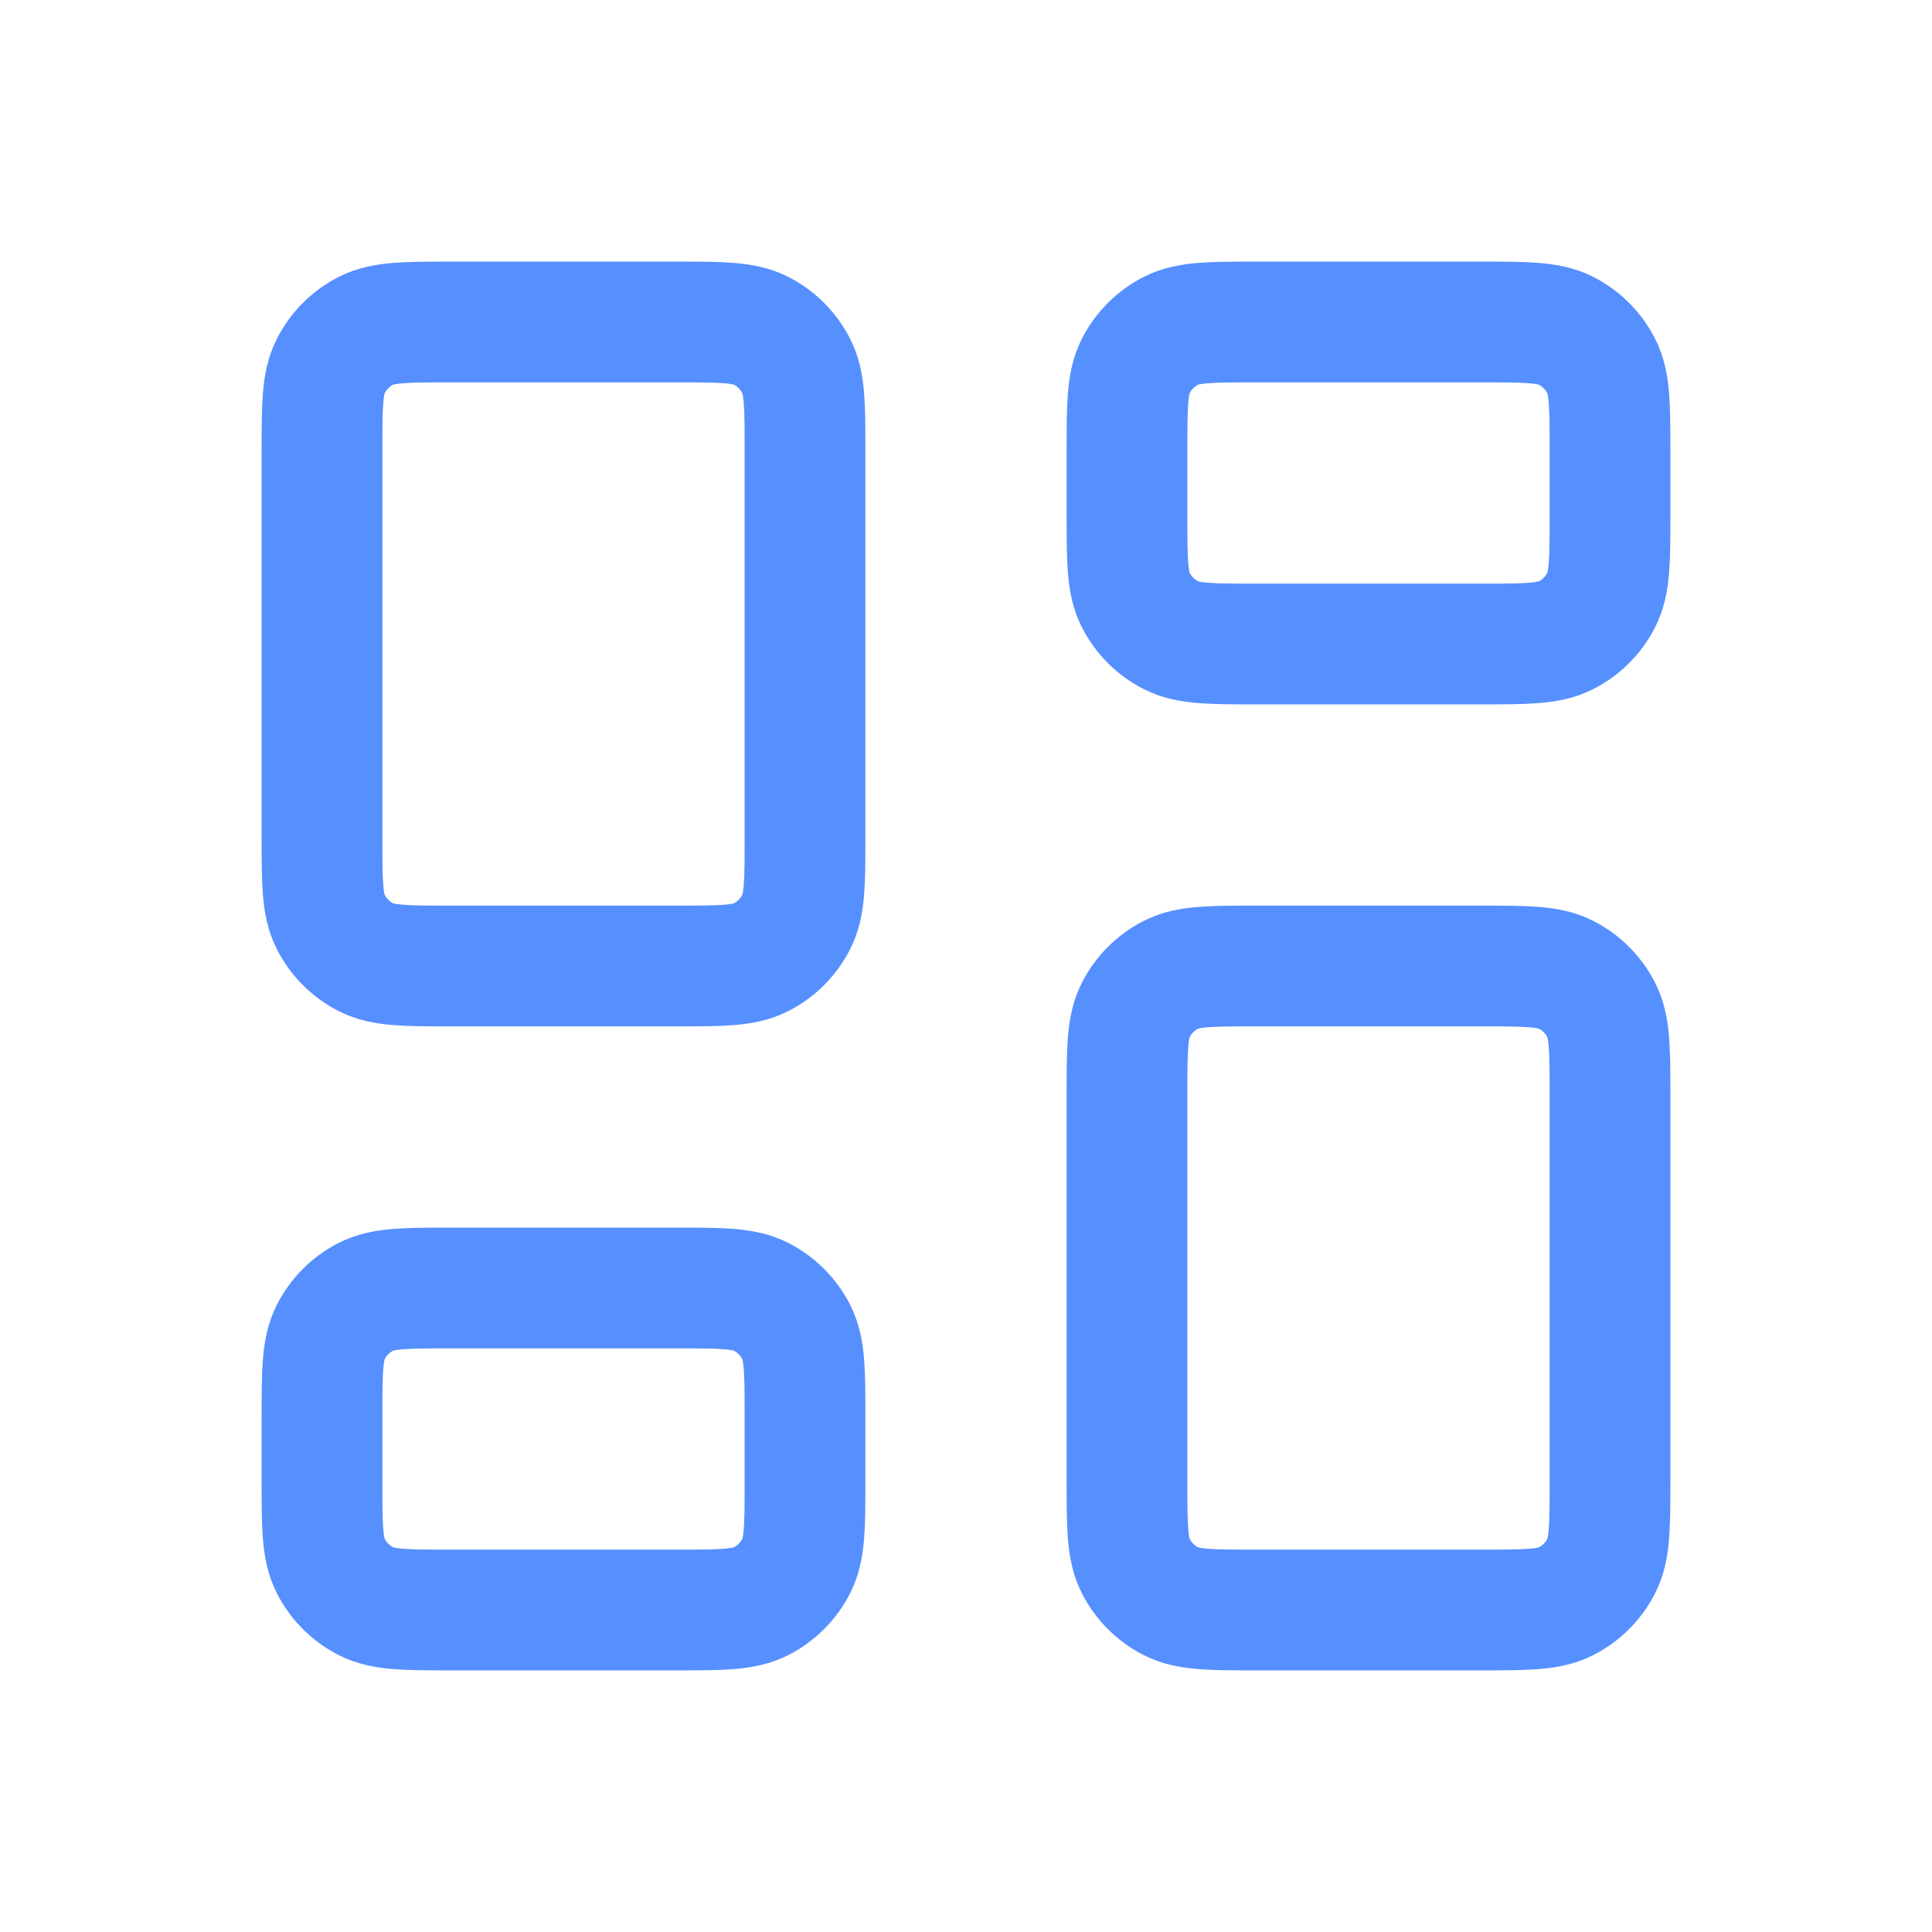 <svg width="24" height="24" viewBox="0 0 24 24" fill="none" xmlns="http://www.w3.org/2000/svg">
<path d="M4 5.6C4 5.04 4 4.76 4.109 4.546C4.205 4.358 4.358 4.205 4.546 4.109C4.76 4 5.04 4 5.6 4H8.4C8.96 4 9.24 4 9.454 4.109C9.642 4.205 9.795 4.358 9.891 4.546C10 4.76 10 5.04 10 5.6V10.4C10 10.96 10 11.24 9.891 11.454C9.795 11.642 9.642 11.795 9.454 11.891C9.24 12 8.96 12 8.4 12H5.6C5.04 12 4.76 12 4.546 11.891C4.358 11.795 4.205 11.642 4.109 11.454C4 11.24 4 10.96 4 10.4V5.6Z" stroke="#5690FF" stroke-width="1.5" stroke-linecap="round" stroke-linejoin="round"/>
<path d="M14 13.6C14 13.04 14 12.76 14.109 12.546C14.205 12.358 14.358 12.205 14.546 12.109C14.76 12 15.04 12 15.6 12H18.4C18.96 12 19.24 12 19.454 12.109C19.642 12.205 19.795 12.358 19.891 12.546C20 12.76 20 13.04 20 13.6V18.4C20 18.96 20 19.24 19.891 19.454C19.795 19.642 19.642 19.795 19.454 19.891C19.24 20 18.96 20 18.4 20H15.6C15.04 20 14.76 20 14.546 19.891C14.358 19.795 14.205 19.642 14.109 19.454C14 19.24 14 18.96 14 18.4V13.6Z" stroke="#5690FF" stroke-width="1.5" stroke-linecap="round" stroke-linejoin="round"/>
<path d="M4 17.6C4 17.04 4 16.76 4.109 16.546C4.205 16.358 4.358 16.205 4.546 16.109C4.76 16 5.04 16 5.6 16H8.4C8.96 16 9.24 16 9.454 16.109C9.642 16.205 9.795 16.358 9.891 16.546C10 16.76 10 17.04 10 17.6V18.4C10 18.96 10 19.24 9.891 19.454C9.795 19.642 9.642 19.795 9.454 19.891C9.24 20 8.96 20 8.4 20H5.6C5.04 20 4.76 20 4.546 19.891C4.358 19.795 4.205 19.642 4.109 19.454C4 19.24 4 18.96 4 18.4V17.6Z" stroke="#5690FF" stroke-width="1.5" stroke-linecap="round" stroke-linejoin="round"/>
<path d="M14 5.6C14 5.04 14 4.76 14.109 4.546C14.205 4.358 14.358 4.205 14.546 4.109C14.76 4 15.04 4 15.6 4H18.4C18.96 4 19.24 4 19.454 4.109C19.642 4.205 19.795 4.358 19.891 4.546C20 4.76 20 5.04 20 5.6V6.4C20 6.96 20 7.24 19.891 7.454C19.795 7.642 19.642 7.795 19.454 7.891C19.24 8 18.96 8 18.4 8H15.6C15.04 8 14.76 8 14.546 7.891C14.358 7.795 14.205 7.642 14.109 7.454C14 7.24 14 6.96 14 6.4V5.6Z" stroke="#5690FF" stroke-width="1.5" stroke-linecap="round" stroke-linejoin="round"/>
</svg>
